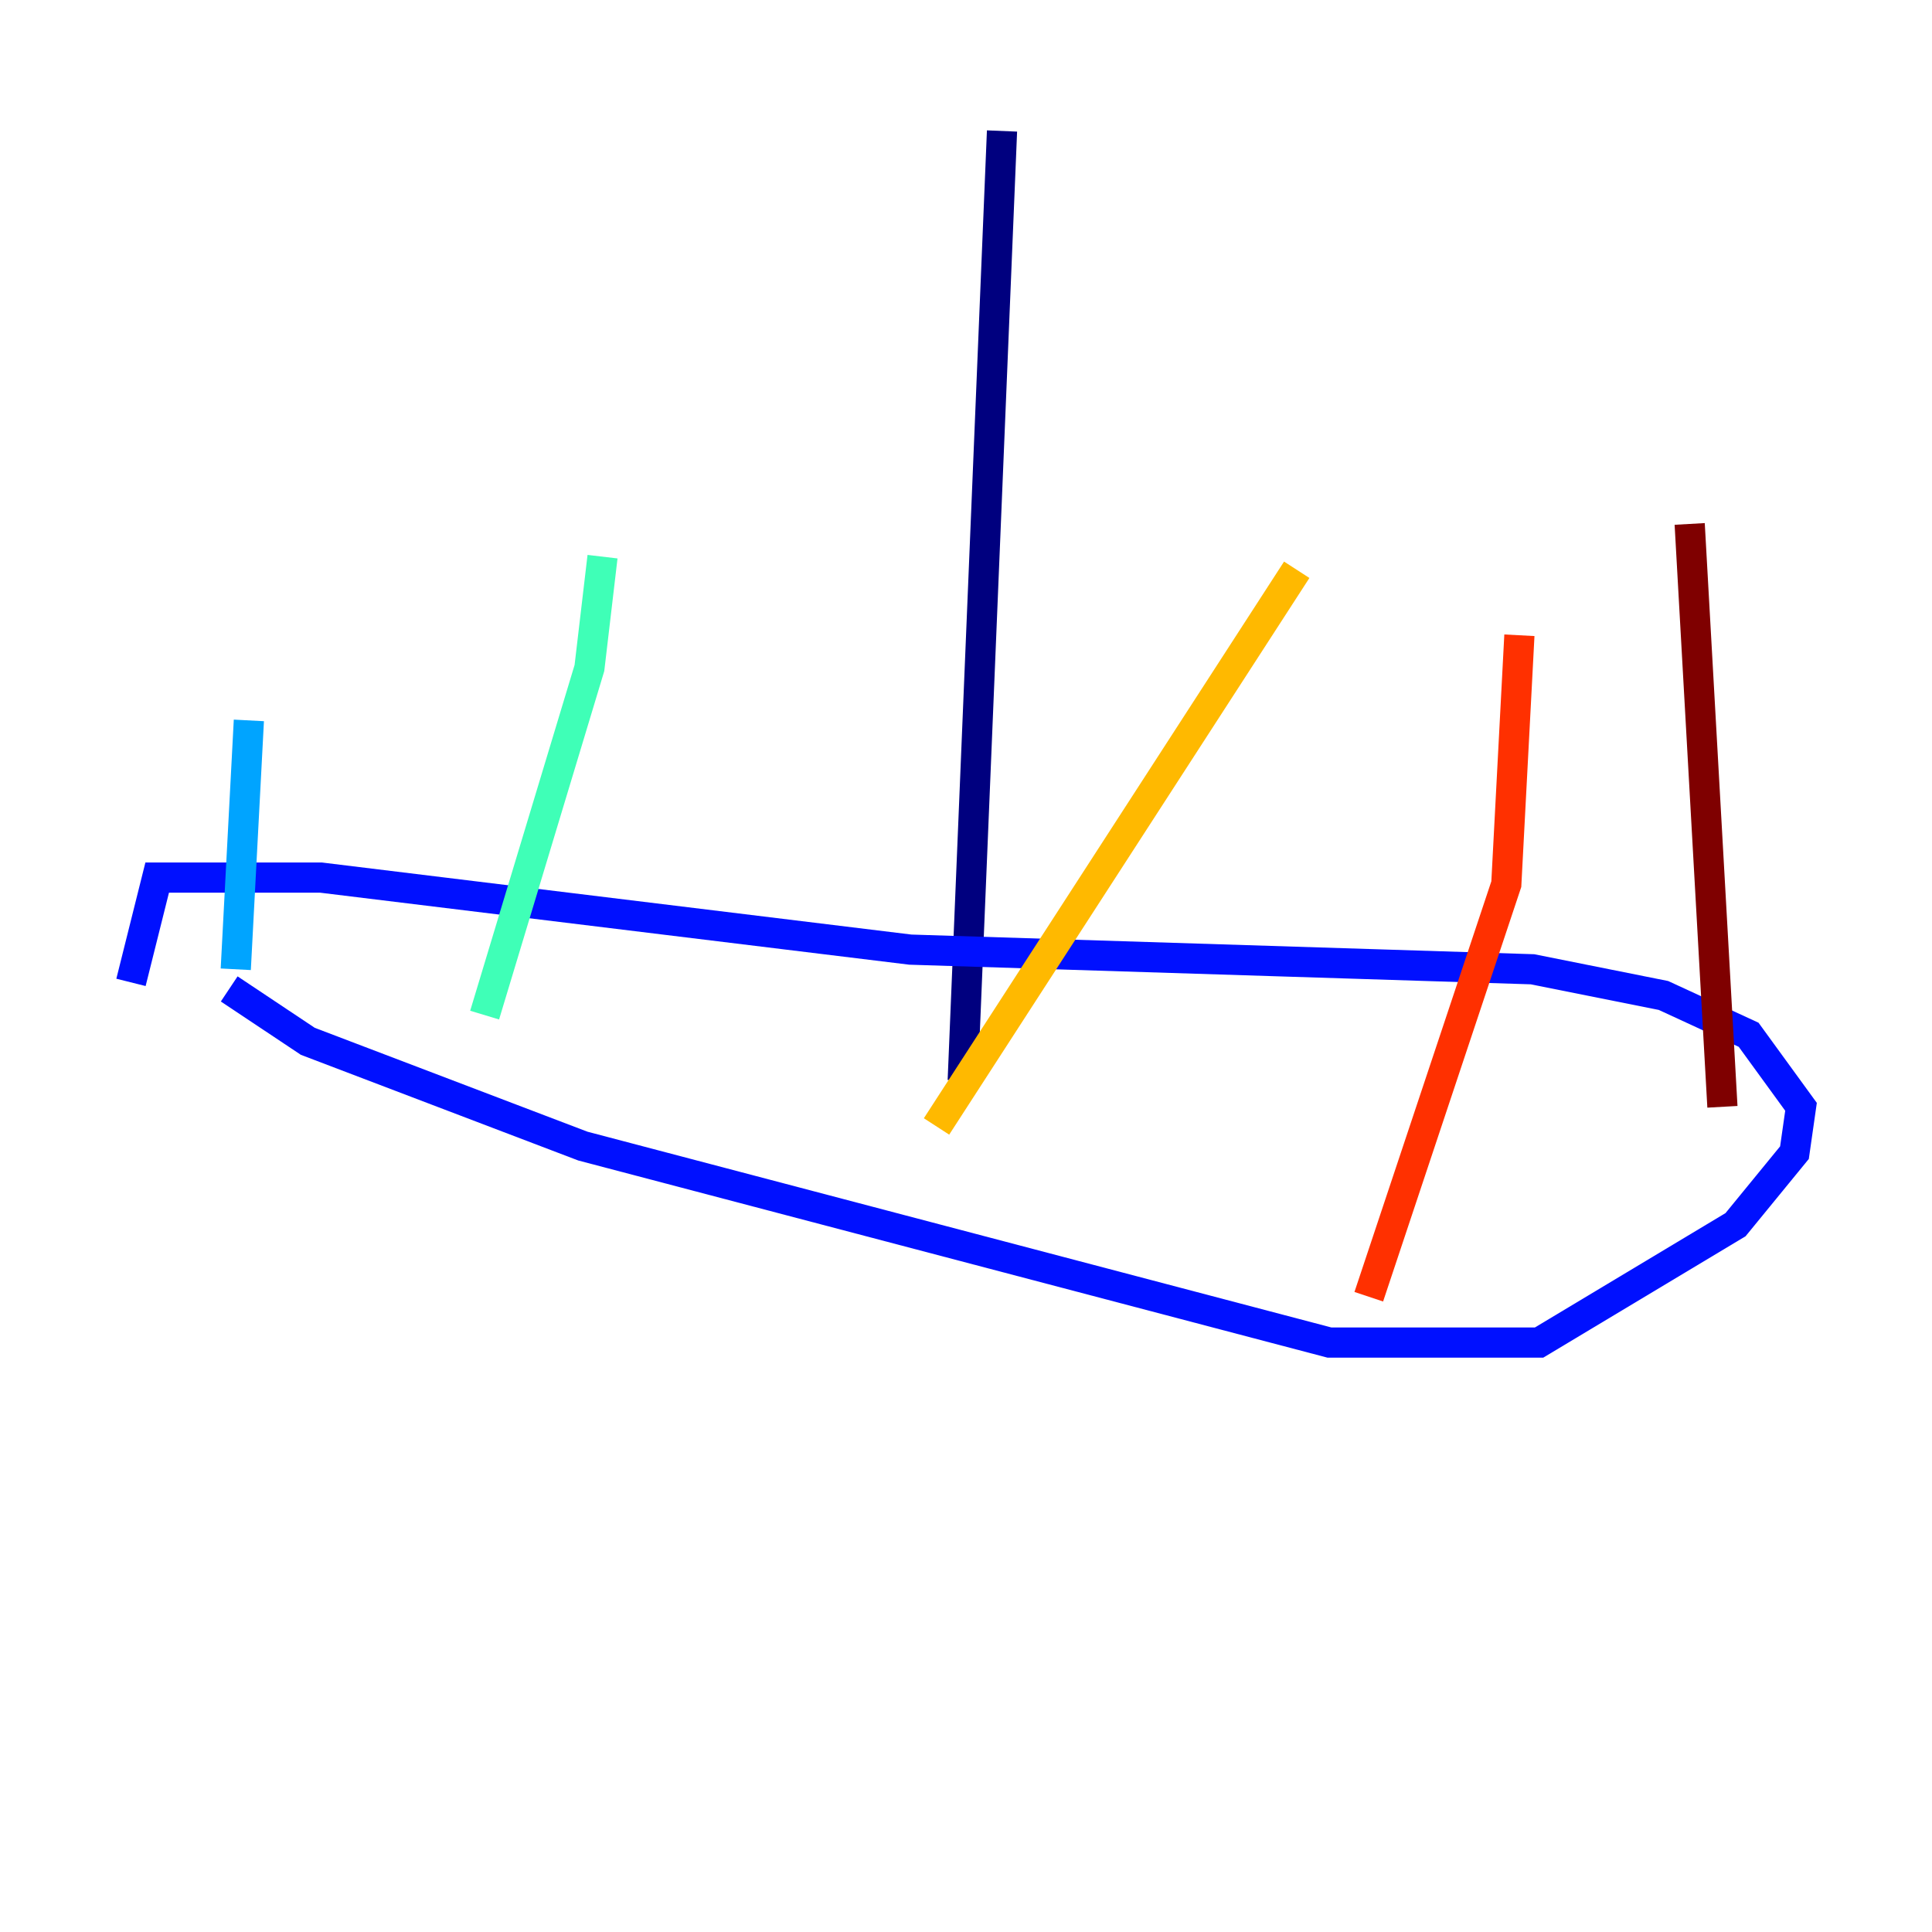 <?xml version="1.0" encoding="utf-8" ?>
<svg baseProfile="tiny" height="128" version="1.2" viewBox="0,0,128,128" width="128" xmlns="http://www.w3.org/2000/svg" xmlns:ev="http://www.w3.org/2001/xml-events" xmlns:xlink="http://www.w3.org/1999/xlink"><defs /><polyline fill="none" points="66.386,8.678 63.783,71.593" stroke="#00007f" stroke-width="2" /><polyline fill="none" points="15.186,65.519 20.393,68.99 38.617,75.932 88.081,88.949 101.966,88.949 114.983,81.139 118.888,76.366 119.322,73.329 115.851,68.556 110.21,65.953 101.532,64.217 60.312,62.915 21.261,58.142 10.414,58.142 8.678,65.085" stroke="#0010ff" stroke-width="2" /><polyline fill="none" points="15.62,64.217 16.488,47.729" stroke="#00a4ff" stroke-width="2" /><polyline fill="none" points="32.108,67.254 39.051,44.258 39.919,36.881" stroke="#3fffb7" stroke-width="2" /><polyline fill="none" points="61.614,74.63 61.614,74.63" stroke="#b7ff3f" stroke-width="2" /><polyline fill="none" points="62.047,74.63 85.912,37.749" stroke="#ffb900" stroke-width="2" /><polyline fill="none" points="90.685,85.912 99.797,58.576 100.664,42.088" stroke="#ff3000" stroke-width="2" /><polyline fill="none" points="114.115,73.329 111.946,34.712" stroke="#7f0000" stroke-width="2" /></svg>